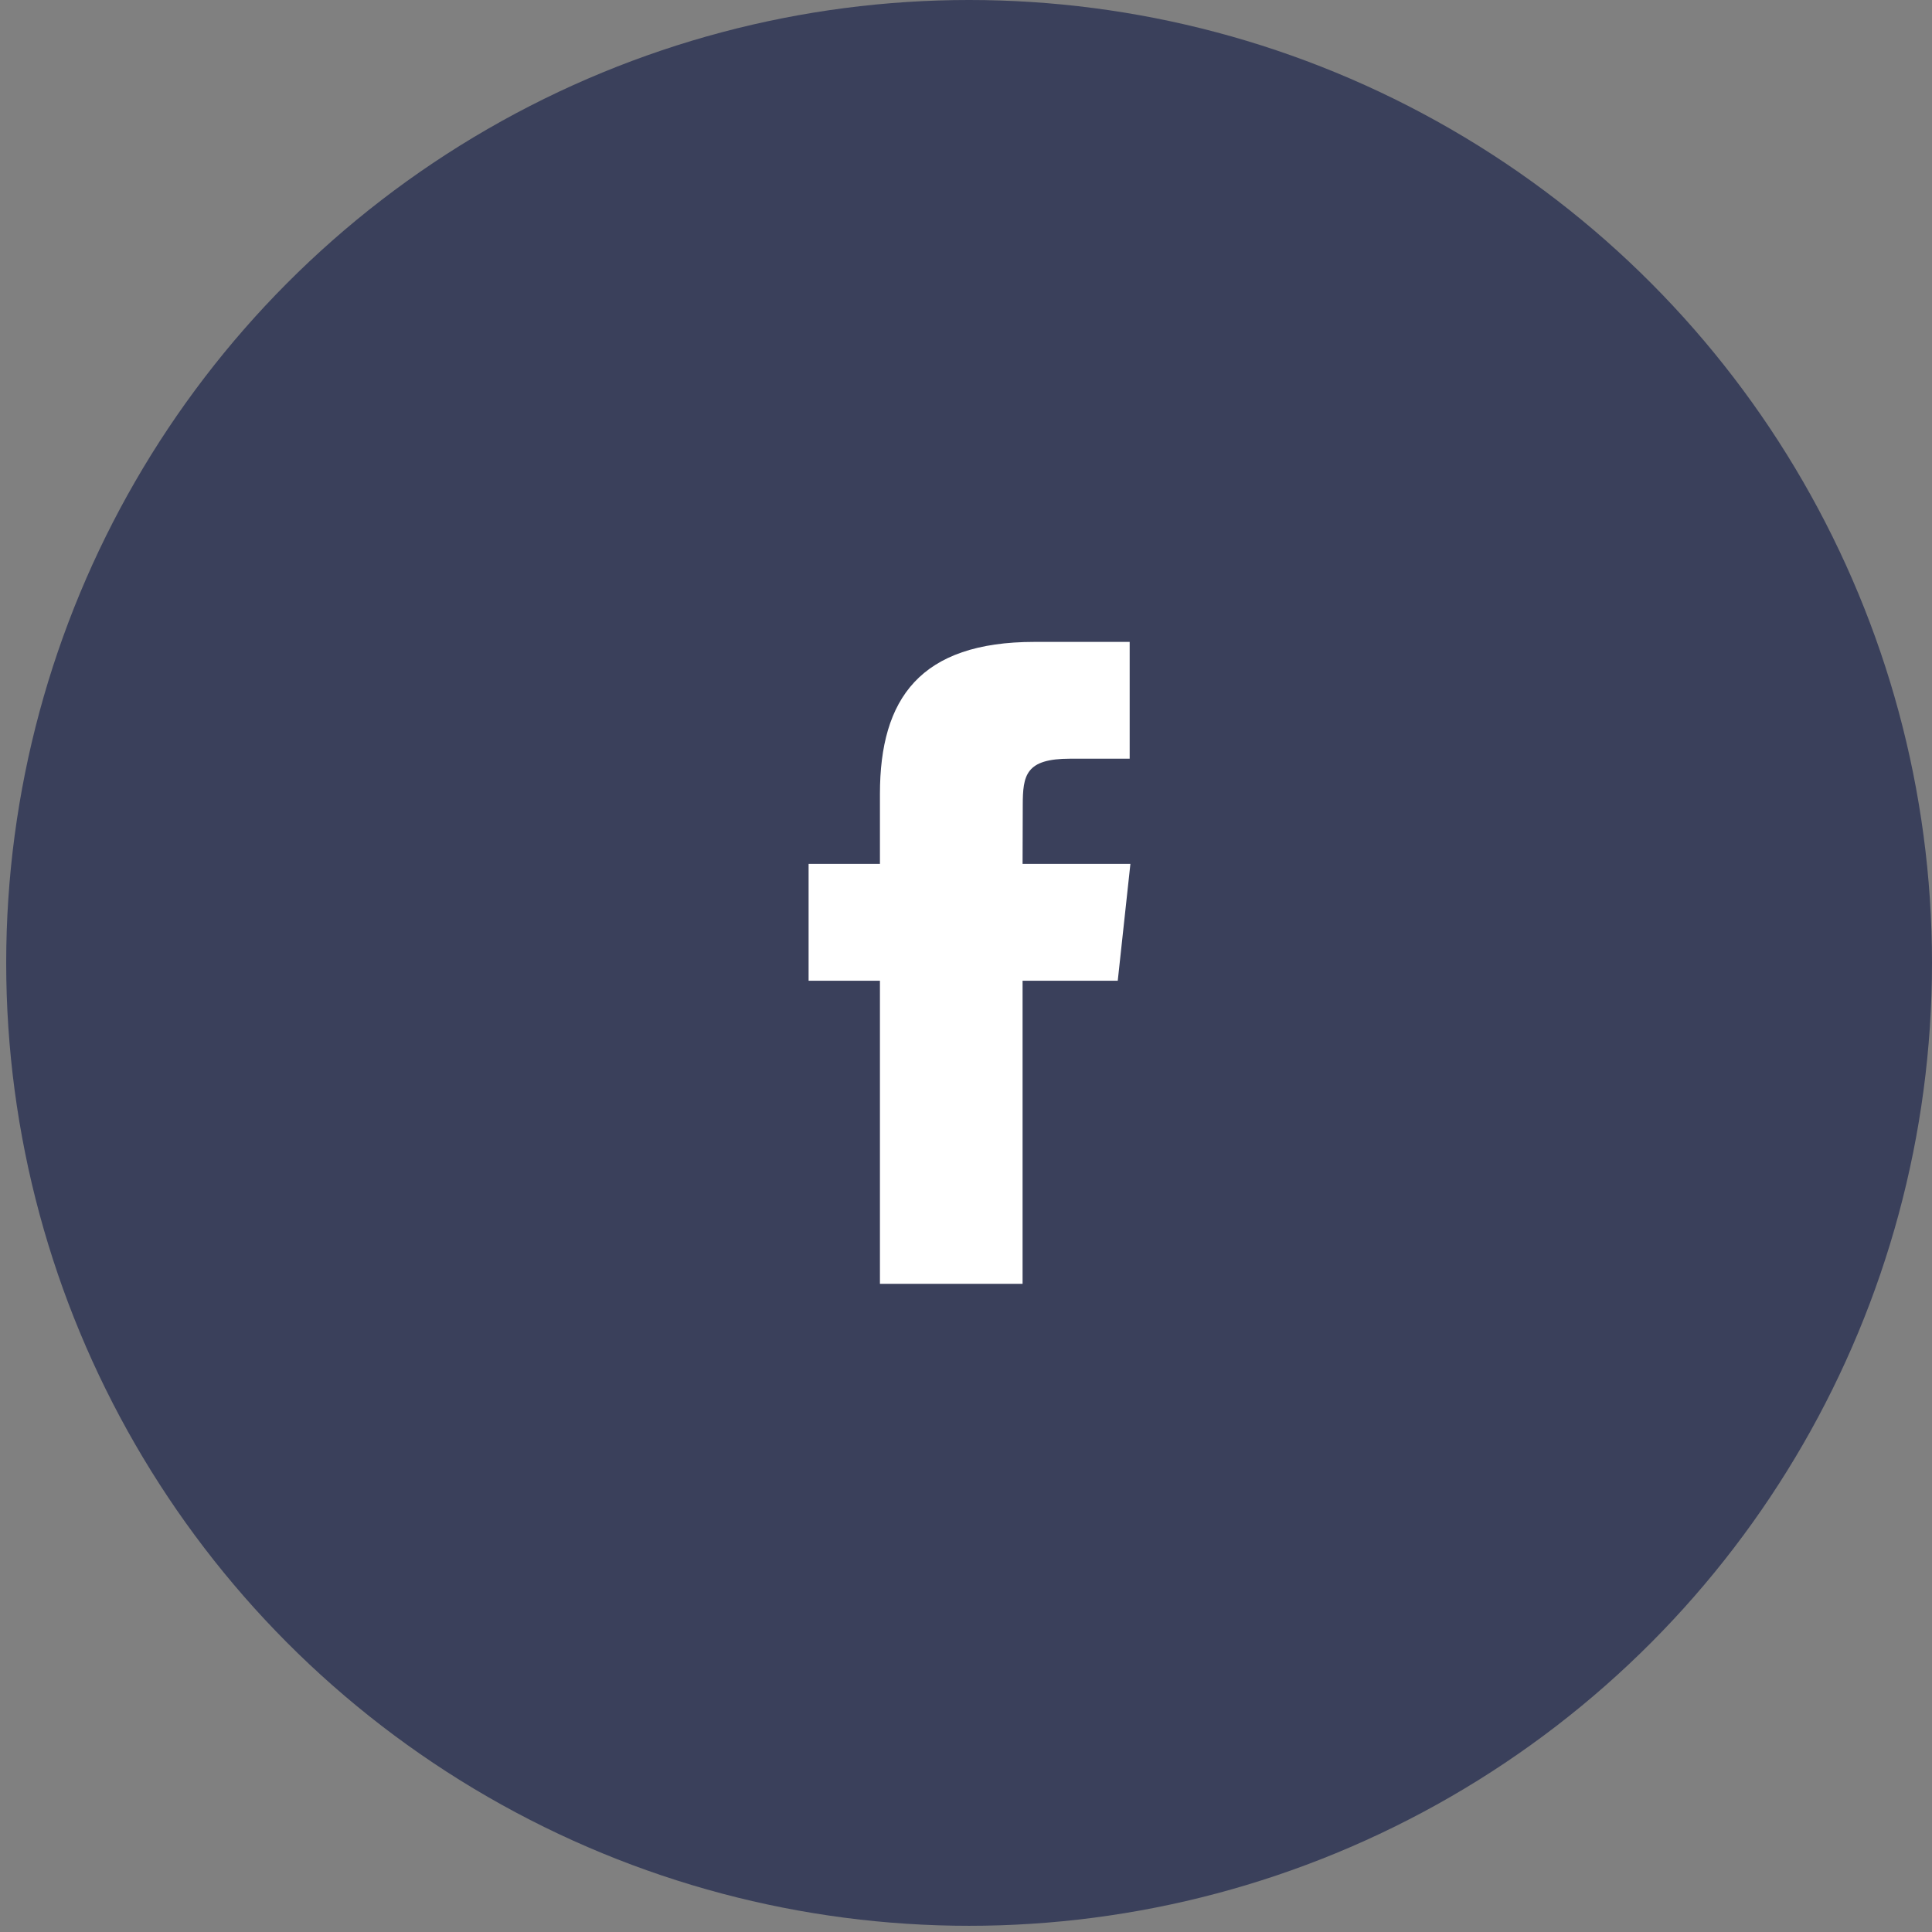<svg width="53" height="53" viewBox="0 0 53 53" fill="none" xmlns="http://www.w3.org/2000/svg">
<rect x="0" y="0" width="53" height="53" fill="#808080" stroke="none"/>
<circle cx="26.585" cy="26.415" r="26.415" fill="#3A405B"/>
<g clip-path="url(#clip0)">
<path fill-rule="evenodd" clip-rule="evenodd" d="M28.052 35.219H24.139V26.904H22.182V23.699H24.139V21.777C24.139 19.165 25.243 17.609 28.379 17.609H30.99V20.813H29.358C28.138 20.813 28.057 21.261 28.057 22.097L28.052 23.699H31.01L30.663 26.904H28.052V35.219Z" fill="white"/>
</g>
<defs>
<clipPath id="clip0">
<rect width="17.61" height="17.61" fill="white" transform="translate(17.78 17.609)"/>
</clipPath>
</defs>
</svg>
